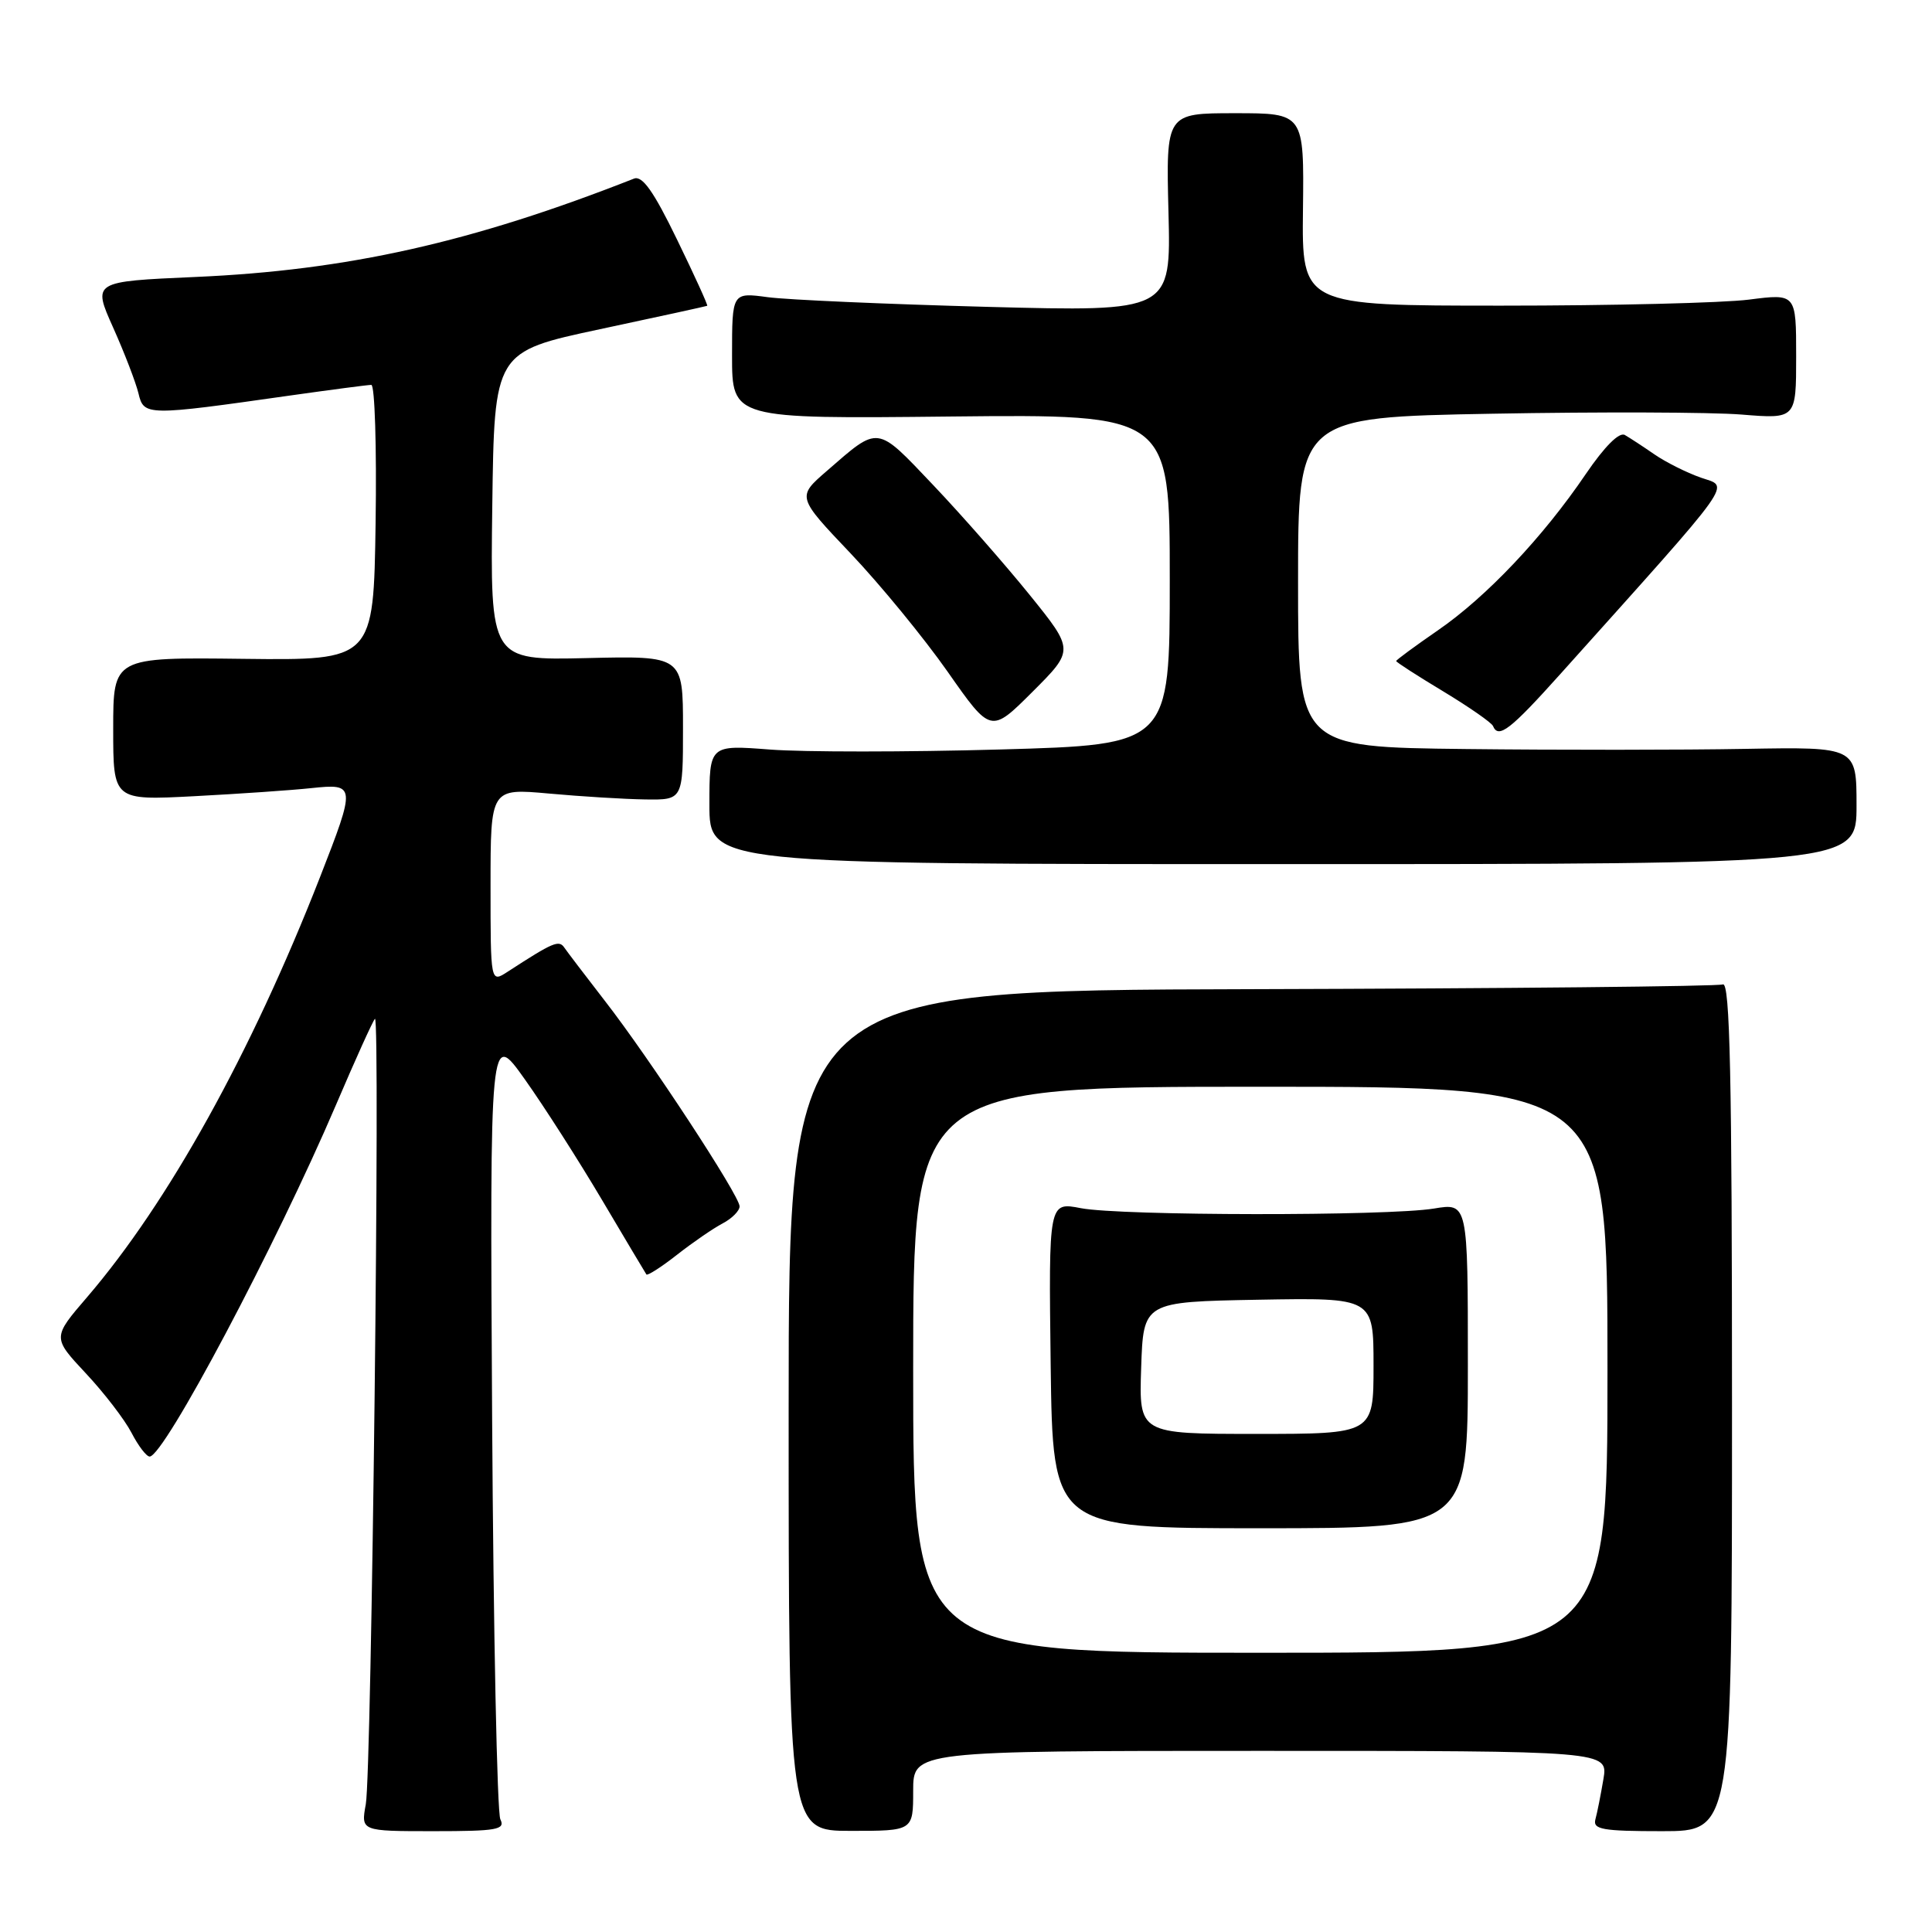 <?xml version="1.0" encoding="UTF-8" standalone="no"?>
<!DOCTYPE svg PUBLIC "-//W3C//DTD SVG 1.1//EN" "http://www.w3.org/Graphics/SVG/1.1/DTD/svg11.dtd" >
<svg xmlns="http://www.w3.org/2000/svg" xmlns:xlink="http://www.w3.org/1999/xlink" version="1.1" viewBox="0 0 256 256">
 <g >
 <path fill="currentColor"
d=" M 66.30 241.07 C 65.87 240.21 65.38 216.32 65.21 188.00 C 64.91 136.50 64.91 136.50 69.53 143.00 C 72.07 146.57 76.68 153.78 79.77 159.00 C 82.86 164.22 85.51 168.67 85.65 168.87 C 85.79 169.07 87.62 167.90 89.70 166.27 C 91.79 164.63 94.51 162.76 95.75 162.11 C 96.99 161.46 98.00 160.44 98.00 159.85 C 98.00 158.44 86.02 140.16 80.11 132.57 C 77.58 129.30 75.18 126.15 74.78 125.57 C 74.07 124.51 73.30 124.84 67.25 128.77 C 65.00 130.23 65.00 130.23 65.00 117.34 C 65.00 104.45 65.00 104.45 72.75 105.15 C 77.01 105.54 82.75 105.89 85.50 105.93 C 90.50 106.00 90.50 106.00 90.50 96.45 C 90.50 86.90 90.50 86.90 77.73 87.20 C 64.96 87.50 64.96 87.50 65.23 67.05 C 65.50 46.61 65.50 46.61 79.50 43.62 C 87.20 41.98 93.60 40.58 93.71 40.52 C 93.83 40.46 92.03 36.51 89.71 31.74 C 86.60 25.33 85.11 23.23 84.00 23.67 C 62.53 32.12 46.04 35.82 25.88 36.70 C 12.26 37.30 12.26 37.30 14.99 43.40 C 16.49 46.75 18.00 50.68 18.35 52.13 C 19.06 55.12 19.38 55.12 38.43 52.41 C 43.89 51.64 48.73 51.00 49.20 51.00 C 49.66 51.00 49.92 59.21 49.77 69.25 C 49.50 87.50 49.50 87.50 32.25 87.30 C 15.00 87.09 15.00 87.09 15.00 96.58 C 15.00 106.06 15.00 106.06 25.75 105.50 C 31.66 105.19 38.64 104.71 41.25 104.43 C 47.15 103.81 47.17 104.02 42.39 116.26 C 33.27 139.57 22.30 159.34 11.55 171.87 C 6.94 177.23 6.94 177.23 11.36 181.96 C 13.80 184.56 16.52 188.11 17.42 189.84 C 18.32 191.58 19.40 193.00 19.83 193.00 C 21.74 193.00 36.60 164.94 44.50 146.45 C 47.07 140.43 49.40 135.28 49.68 135.00 C 50.41 134.28 49.24 234.79 48.47 239.07 C 47.82 242.64 47.82 242.64 57.45 242.64 C 65.86 242.64 66.98 242.44 66.30 241.07 Z  M 121.00 237.30 C 121.00 232.00 121.00 232.00 167.05 232.00 C 213.09 232.00 213.09 232.00 212.46 235.75 C 212.11 237.81 211.64 240.21 211.40 241.07 C 211.04 242.41 212.32 242.64 220.24 242.64 C 229.50 242.64 229.50 242.64 229.50 186.31 C 229.50 142.72 229.23 130.08 228.29 130.44 C 227.63 130.70 199.50 130.98 165.79 131.07 C 104.50 131.23 104.50 131.23 104.50 186.92 C 104.50 242.60 104.50 242.60 112.75 242.60 C 121.00 242.60 121.00 242.60 121.00 237.30 Z  M 246.00 106.73 C 246.00 98.97 246.00 98.97 231.25 99.23 C 223.14 99.38 206.49 99.39 194.25 99.25 C 172.00 99.00 172.00 99.00 172.00 77.15 C 172.00 55.29 172.00 55.29 197.75 54.82 C 211.91 54.56 226.76 54.61 230.75 54.93 C 238.00 55.52 238.00 55.52 238.00 47.21 C 238.00 38.90 238.00 38.90 231.75 39.70 C 228.31 40.14 213.57 40.50 199.00 40.50 C 172.50 40.50 172.50 40.50 172.65 27.75 C 172.80 15.00 172.80 15.00 163.65 15.00 C 154.50 15.00 154.50 15.00 154.83 28.15 C 155.16 41.30 155.16 41.30 130.83 40.66 C 117.45 40.30 104.36 39.73 101.75 39.38 C 97.00 38.74 97.00 38.74 97.00 47.12 C 97.00 55.50 97.00 55.50 126.00 55.19 C 155.00 54.89 155.00 54.89 155.00 76.78 C 155.00 98.68 155.00 98.68 132.54 99.31 C 120.19 99.66 106.47 99.66 102.04 99.32 C 94.00 98.70 94.00 98.70 94.00 106.60 C 94.00 114.50 94.00 114.50 170.00 114.50 C 246.00 114.50 246.00 114.50 246.00 106.73 Z  M 136.43 78.82 C 133.17 74.79 127.43 68.25 123.65 64.27 C 116.06 56.28 116.53 56.34 109.55 62.41 C 105.59 65.84 105.59 65.84 112.72 73.34 C 116.64 77.47 122.42 84.52 125.57 89.01 C 131.29 97.18 131.29 97.18 136.82 91.66 C 142.34 86.14 142.34 86.14 136.43 78.82 Z  M 206.81 89.25 C 230.43 62.91 229.20 64.63 225.37 63.29 C 223.47 62.62 220.70 61.23 219.21 60.20 C 217.72 59.17 215.96 58.02 215.30 57.64 C 214.56 57.21 212.62 59.15 210.12 62.82 C 204.45 71.18 196.94 79.11 190.53 83.52 C 187.49 85.62 185.00 87.45 185.00 87.59 C 185.00 87.74 187.81 89.55 191.25 91.62 C 194.69 93.70 197.65 95.76 197.83 96.20 C 198.55 97.93 200.12 96.71 206.81 89.25 Z  M 121.00 181.50 C 121.00 144.00 121.00 144.00 167.00 144.00 C 213.00 144.00 213.00 144.00 213.00 181.50 C 213.00 219.00 213.00 219.00 167.00 219.00 C 121.00 219.00 121.00 219.00 121.00 181.50 Z  M 194.50 180.95 C 194.50 159.39 194.50 159.39 190.00 160.14 C 183.87 161.15 148.53 161.11 143.22 160.09 C 138.95 159.26 138.95 159.26 139.22 180.88 C 139.50 202.50 139.50 202.50 167.00 202.50 C 194.50 202.50 194.50 202.50 194.50 180.95 Z  M 151.21 181.25 C 151.50 172.50 151.50 172.50 166.75 172.22 C 182.00 171.95 182.00 171.95 182.00 180.97 C 182.00 190.00 182.00 190.00 166.46 190.00 C 150.92 190.00 150.92 190.00 151.21 181.25 Z "/>
</g>
</svg>